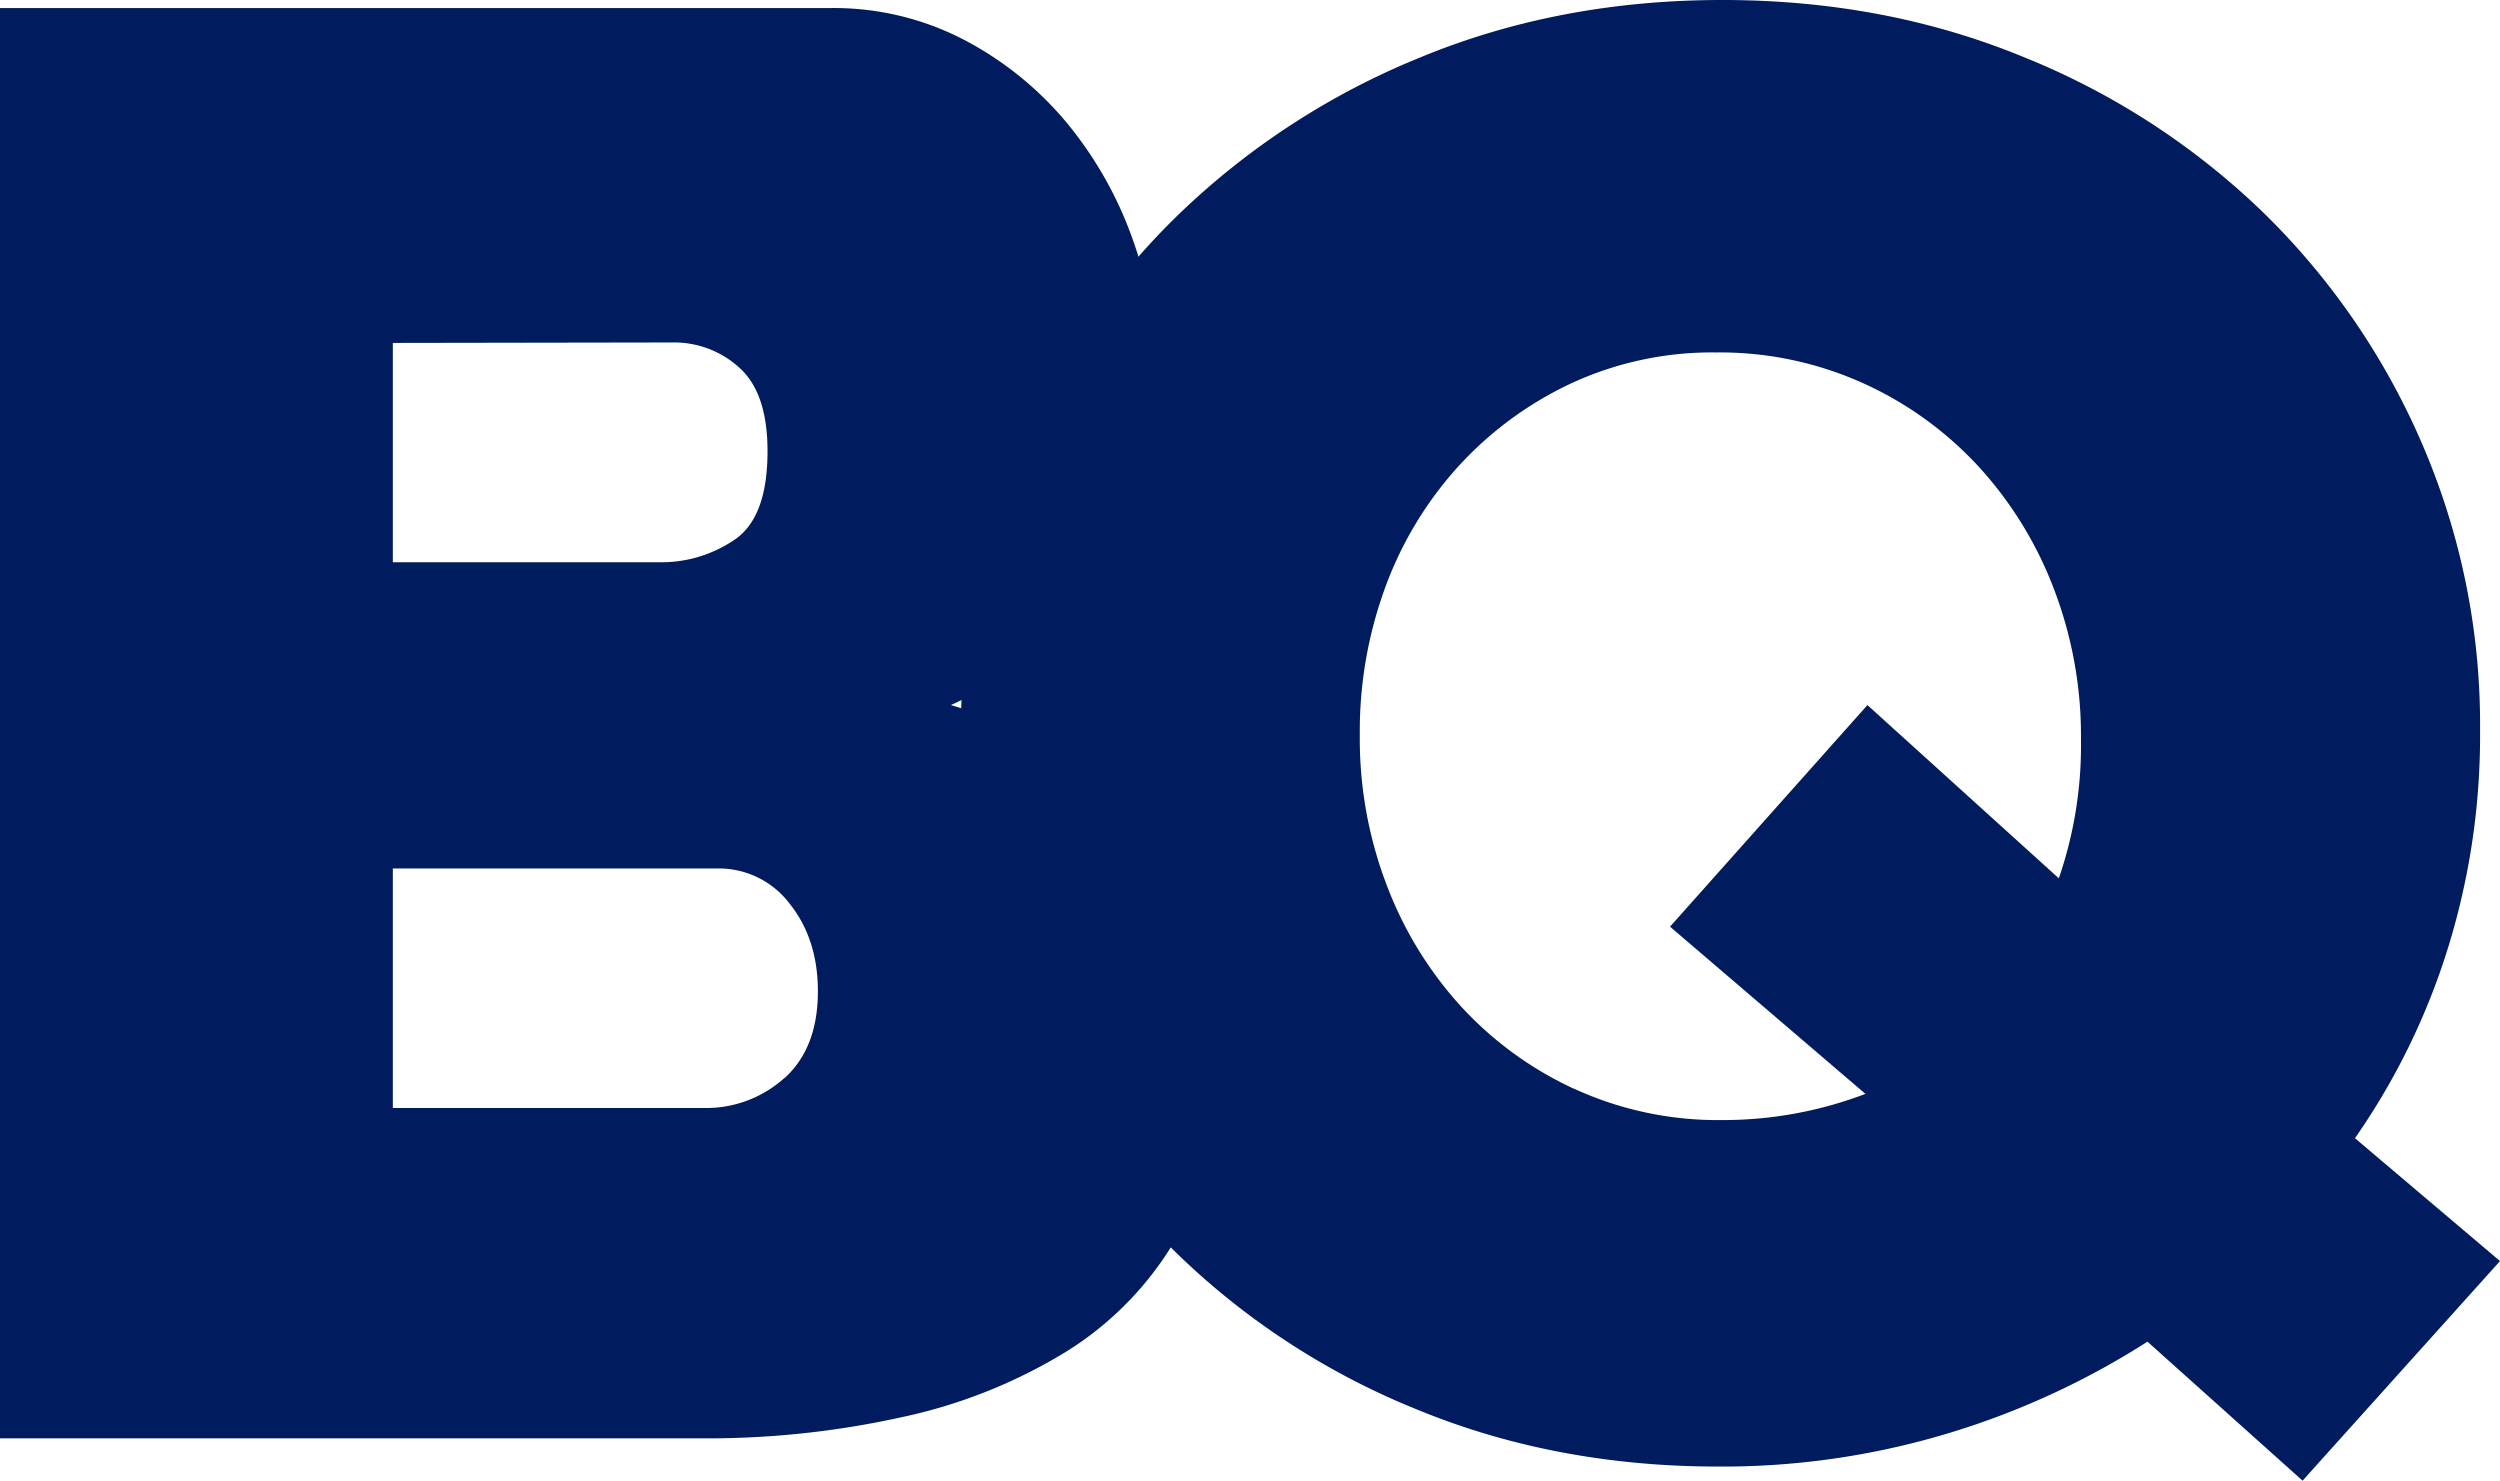 <?xml version="1.0" encoding="UTF-8"?> <svg xmlns="http://www.w3.org/2000/svg" viewBox="0 0 558.45 330.75"><defs><style>.a{fill:#001c5e;}</style></defs><title>BQ-fav-icon</title><path class="a" d="M11.83,59.63q-16-20-43.43-28.13Q-8.65,21.15,2.83.68a86.67,86.67,0,0,0,11.47-43A89.4,89.4,0,0,0,9.13-72.23,85.87,85.87,0,0,0-5.5-98.32,75.14,75.14,0,0,0-28.45-117a63,63,0,0,0-30.15-7.2H-244V195.3H-86.95a200.85,200.85,0,0,0,44.33-4.72A116.59,116.59,0,0,0-5.95,176,72.93,72.93,0,0,0,18.8,150.53q9-15.53,9-37.13,0-33.75-16-53.77Zm-80.55,55.12a26.11,26.11,0,0,1-18.23,6.75h-69.3V68H-83.8a19.83,19.83,0,0,1,16.2,7.88q6.3,7.88,6.3,19.57,0,12.6-7.42,19.35ZM-93.7-49.5a21.58,21.58,0,0,1,14.85,5.63q6.3,5.63,6.3,18.67,0,14.85-7.42,19.8a29,29,0,0,1-16.43,5h-59.85v-49Z" transform="translate(244 126)"></path><path class="a" d="M107.64,117.23A79.47,79.47,0,0,1,82.12,98.55a84.67,84.67,0,0,1-16.5-27.22A91.35,91.35,0,0,1,59.75,38.7v-.9A93.14,93.14,0,0,1,65.37,5.4a82.06,82.06,0,0,1,16.2-27,80,80,0,0,1,25.2-18.67,74.85,74.85,0,0,1,32.63-7,77.78,77.78,0,0,1,33.07,7,79.58,79.58,0,0,1,25.88,18.9A85.25,85.25,0,0,1,215,6.08a91.72,91.72,0,0,1,5.85,32.62v.9a90.93,90.93,0,0,1-4.95,30.6L173.15,31.5,129.05,81l43.65,37.35a89.4,89.4,0,0,1-32.08,5.85,76.86,76.86,0,0,1-33-7Zm162.71,87.52,44.1-49.05-32.4-27.45A154,154,0,0,0,302.75,86,159.91,159.91,0,0,0,310,37.8v-.9a158.32,158.32,0,0,0-12.82-63.45A161.09,161.09,0,0,0,261.8-78.3a166.05,166.05,0,0,0-53.55-34.87Q177.2-126,140.75-126t-67.5,12.83a169.45,169.45,0,0,0-54,35.1,159.45,159.45,0,0,0-35.78,52.2A159.9,159.9,0,0,0-29.35,37.8v.9a158.32,158.32,0,0,0,12.82,63.45A161.09,161.09,0,0,0,18.8,153.9a166.24,166.24,0,0,0,53.55,34.88q31.05,12.83,67.5,12.82a174.6,174.6,0,0,0,51.3-7.42A177.53,177.53,0,0,0,235.7,173.7l34.65,31.05Z" transform="translate(244 126)"></path></svg> 